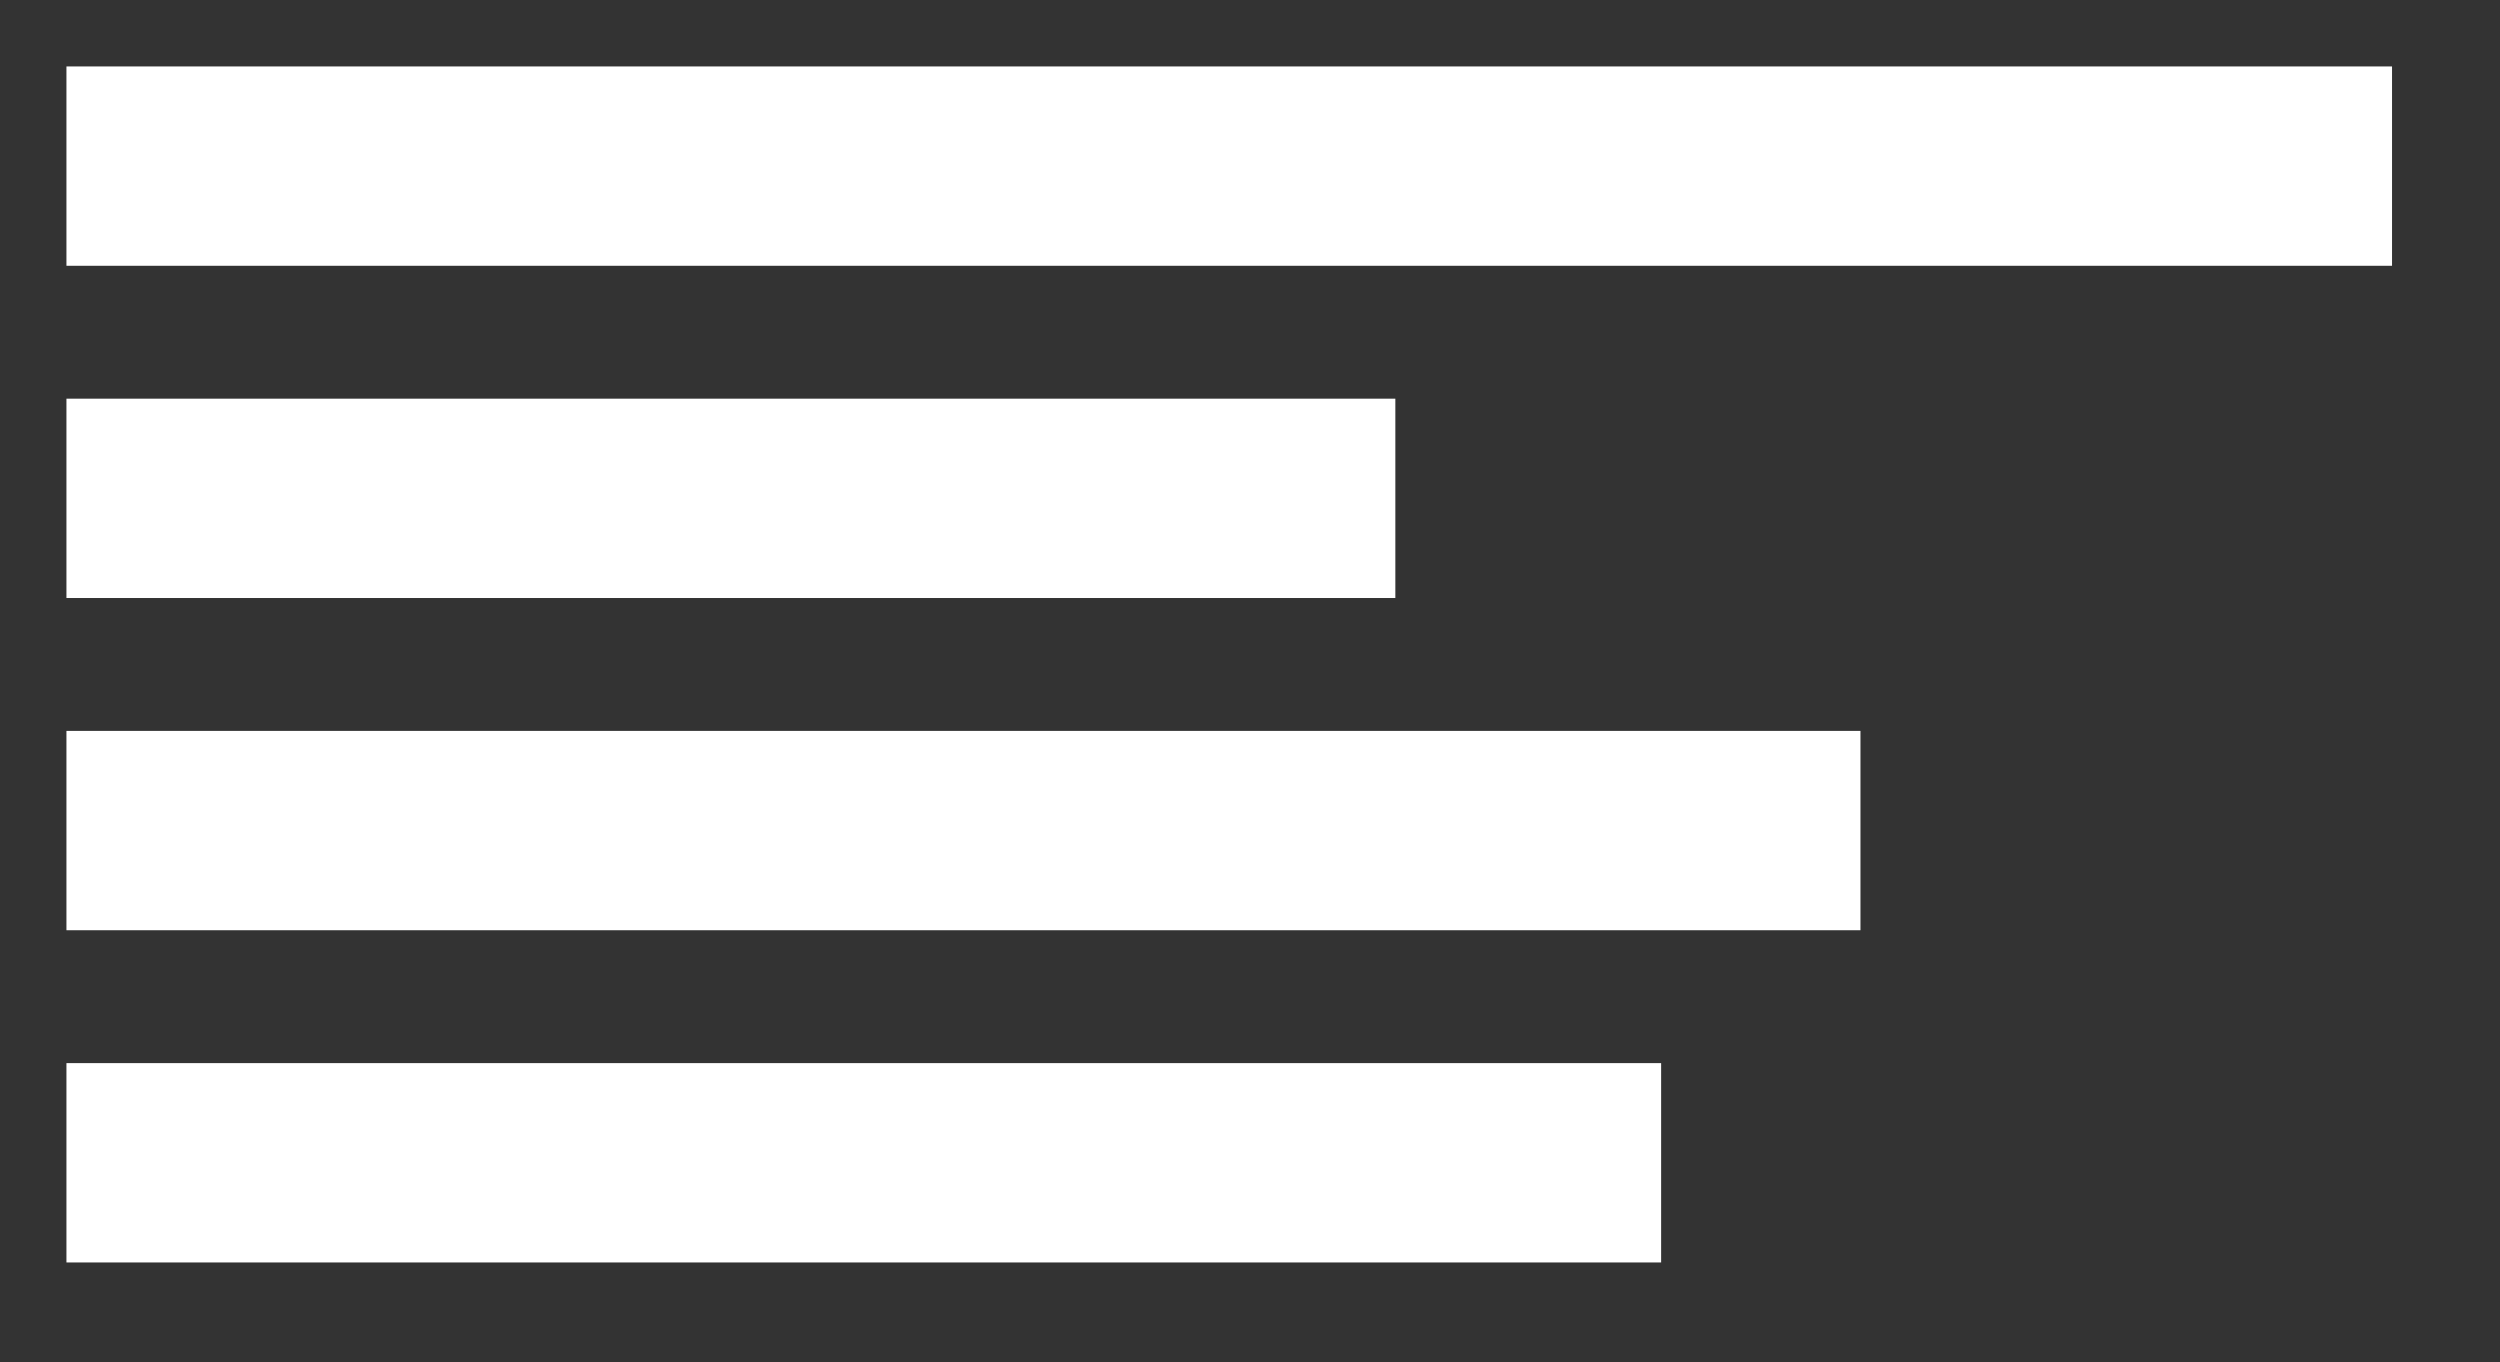 <?xml version="1.0" encoding="utf-8"?>
<!-- Generator: Adobe Illustrator 16.0.0, SVG Export Plug-In . SVG Version: 6.00 Build 0)  -->
<!DOCTYPE svg PUBLIC "-//W3C//DTD SVG 1.1//EN" "http://www.w3.org/Graphics/SVG/1.1/DTD/svg11.dtd">
<svg version="1.1" id="Layer_1" xmlns="http://www.w3.org/2000/svg" xmlns:xlink="http://www.w3.org/1999/xlink" x="0px" y="0px"
	 width="37.625px" height="20.5px" viewBox="0 0 37.625 20.5" enable-background="new 0 0 37.625 20.5" xml:space="preserve">
<rect x="0" y="0" width="37.625" height="20.5" fill="#333333" stroke="none"/>
<rect x="1" y="1" fill="#FFFFFF" width="35" height="3"/>
<rect x="1" y="6" fill="#FFFFFF" width="20" height="3"/>
<rect x="1" y="11" fill="#FFFFFF" width="27" height="3"/>
<rect x="1" y="16" fill="#FFFFFF" width="24" height="3"/>
</svg>
